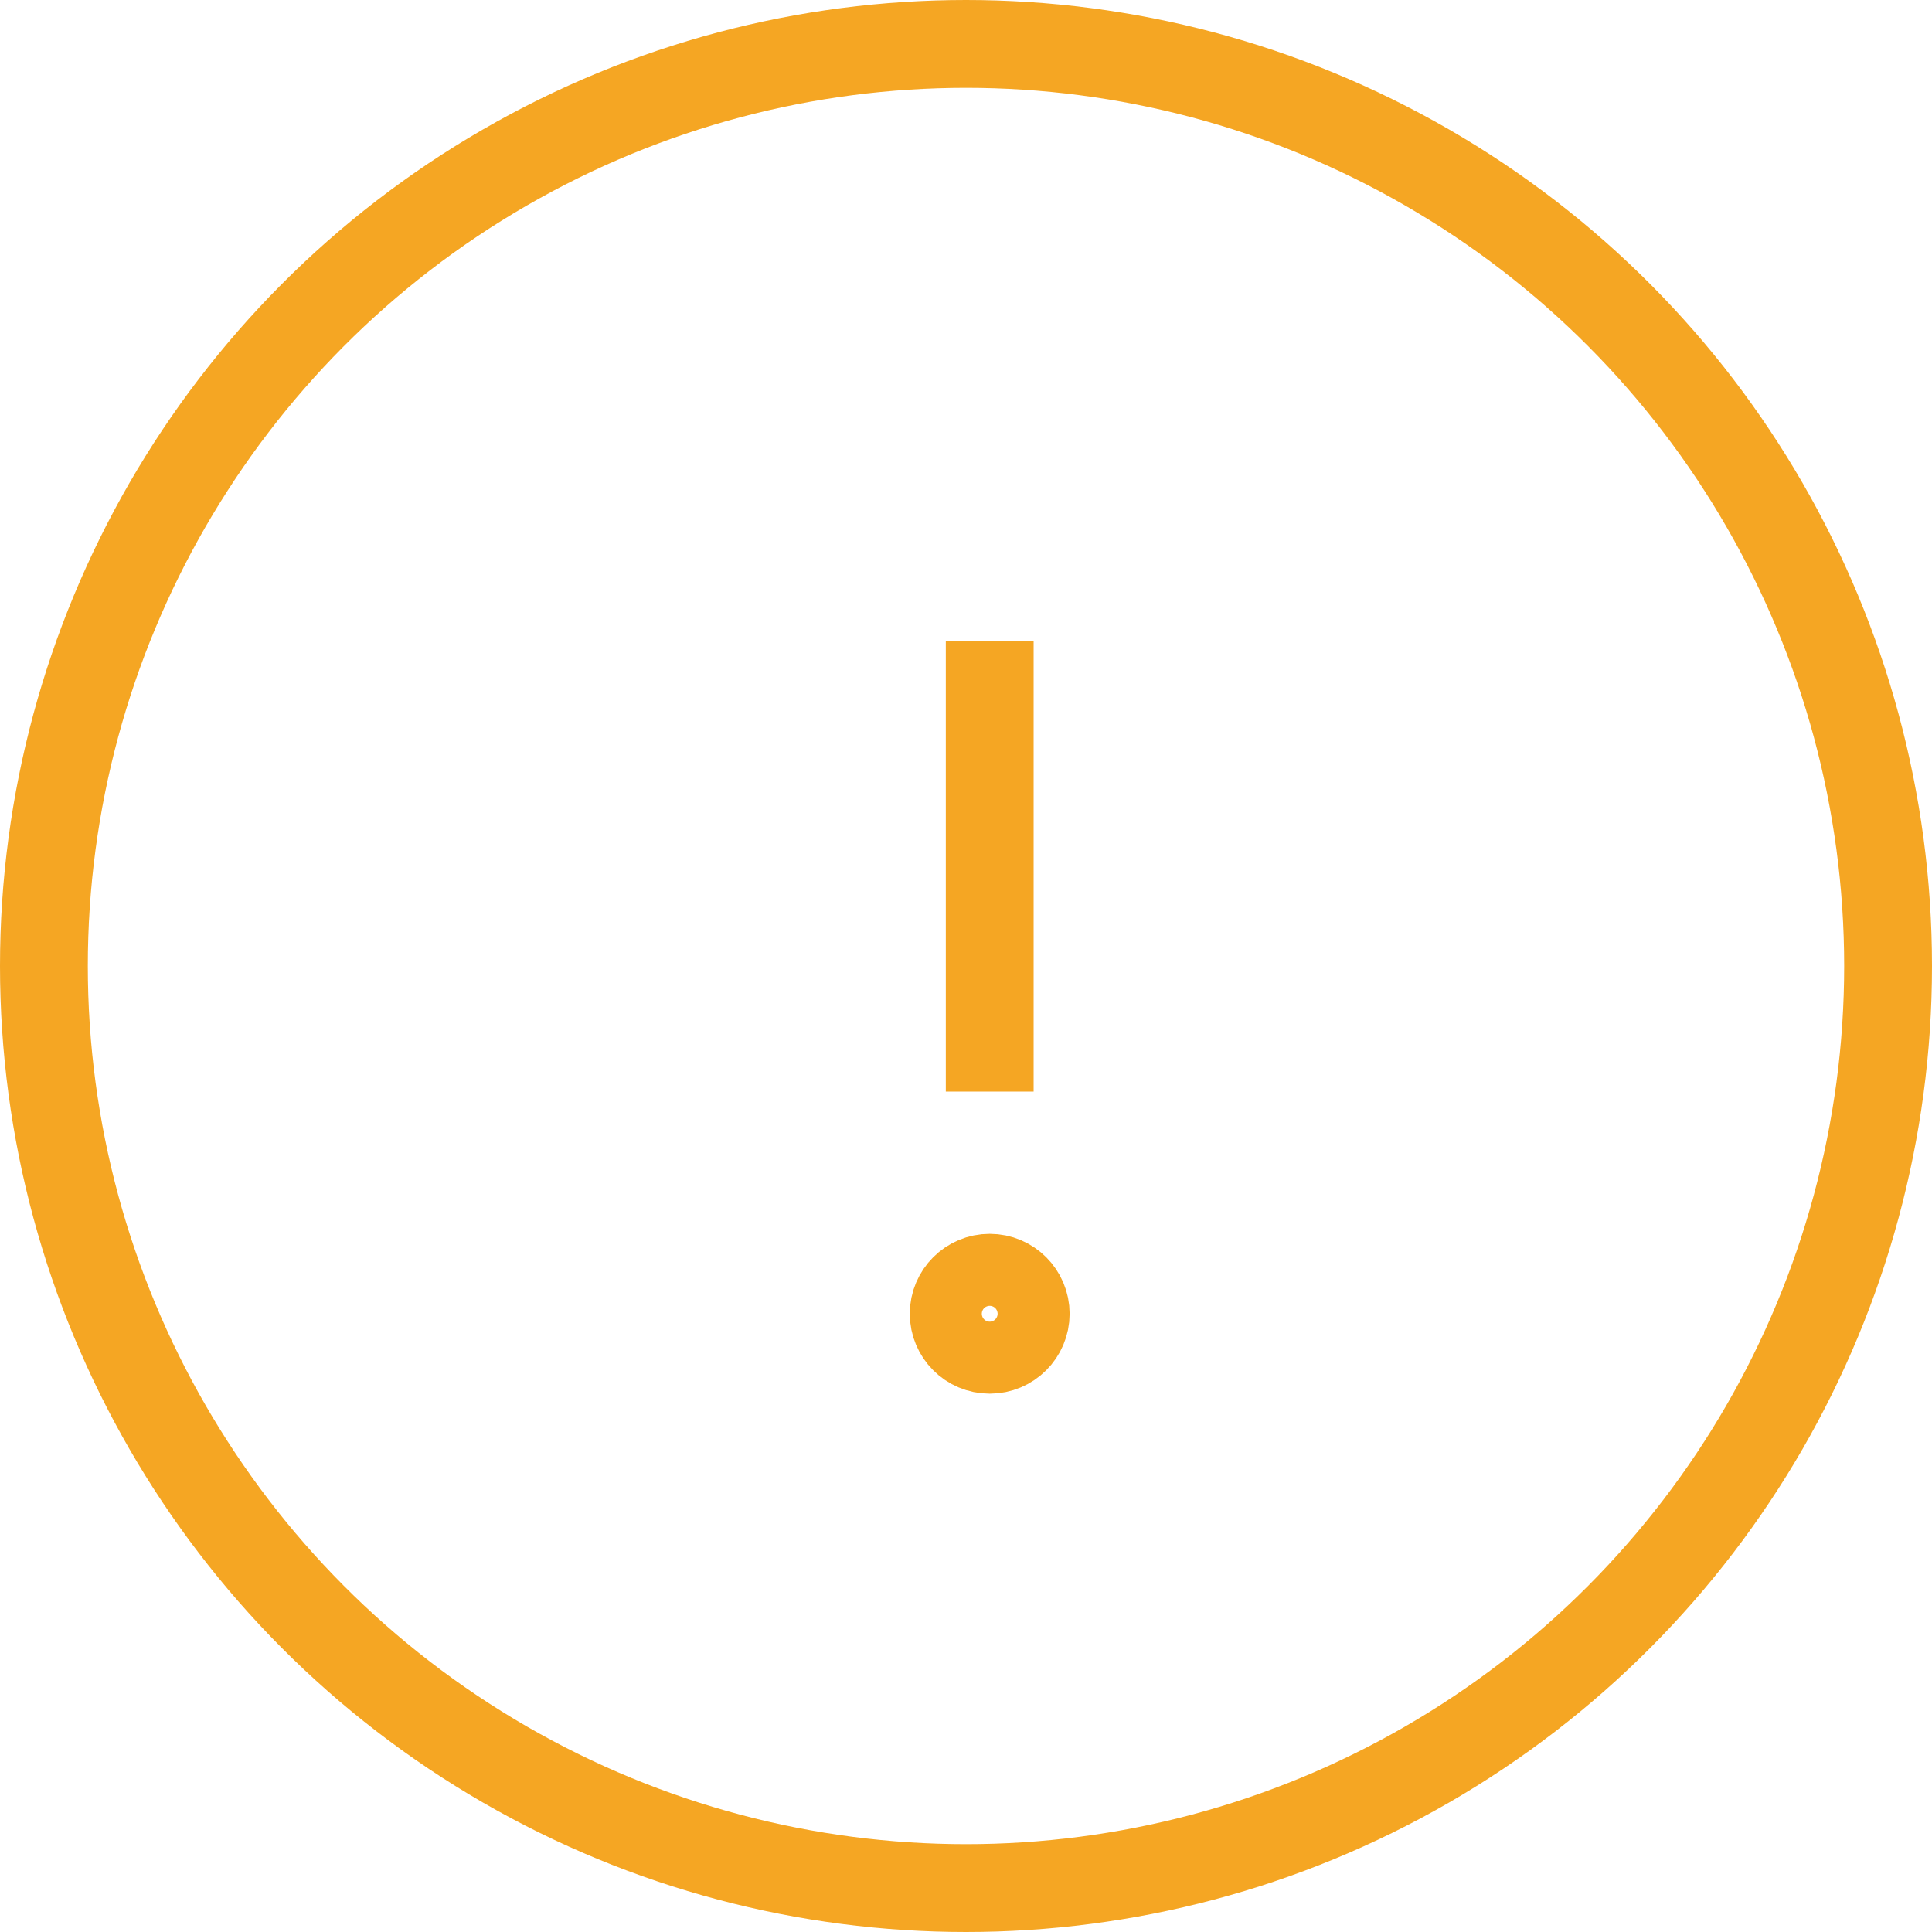 <svg xmlns="http://www.w3.org/2000/svg" viewBox="0 0 22 22">
    <defs>
        <style>
            .cls-1{fill:none;stroke:#f5a623;stroke-miterlimit:10}
        </style>
    </defs>
    <g id="Layer_2" data-name="Layer 2">
        <g id="Action_icons" data-name="Action icons">
            <g id="Warning-color">
                <circle cx="11" cy="11" r="10.5" class="cls-1"/>
                <path d="M11.27 7.3v5.13" class="cls-1"/>
                <circle cx="11.27" cy="14.96" r=".41" class="cls-1"/>
            </g>
        </g>
    </g>
</svg>
